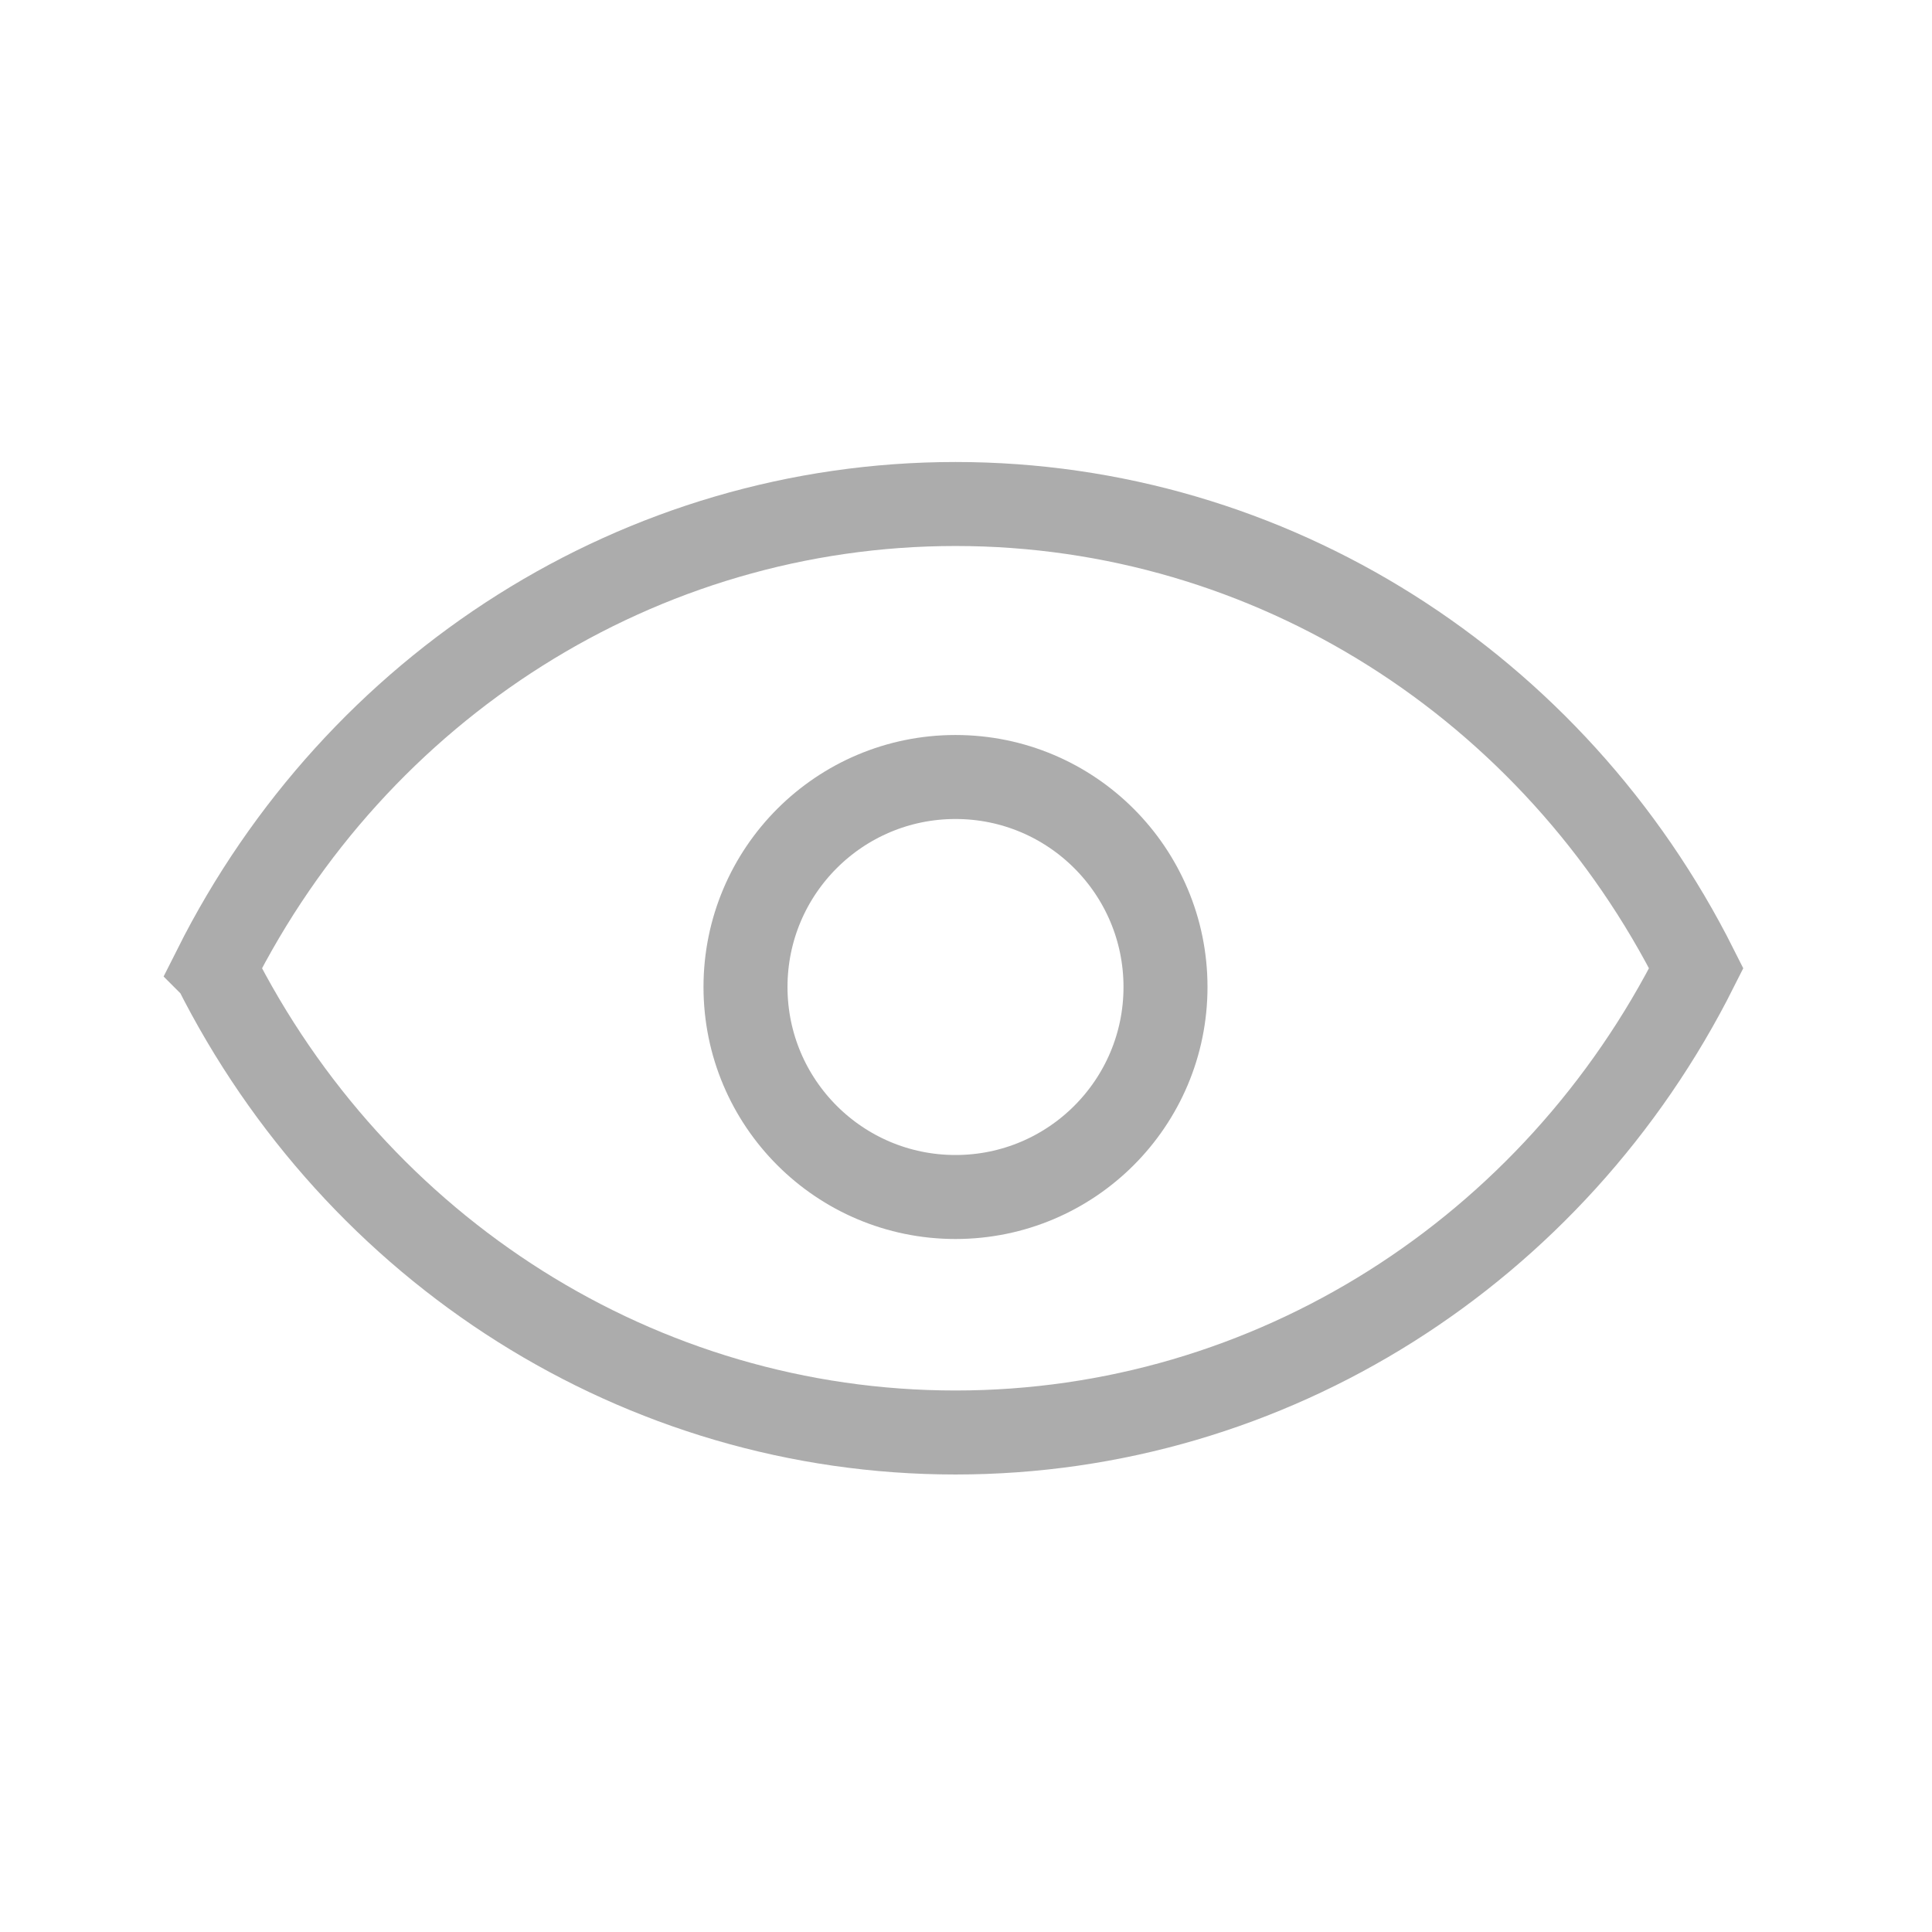 <svg xmlns="http://www.w3.org/2000/svg" width="46" height="46" viewBox="0 0 46 46">
    <g fill="none" fill-rule="evenodd" stroke="#ACACAC" stroke-width="2" transform="translate(4 11)">
        <path d="M1.113 12.054C4.492 5.328 11.245 1 18.75 1c7.505 0 14.258 4.328 17.637 11.054-3.379 6.726-10.132 11.053-17.637 11.053-7.505 0-14.258-4.327-17.637-11.053z"/>
        <ellipse cx="18.75" cy="12.5" rx="5" ry="5"/>
    </g>
</svg>

